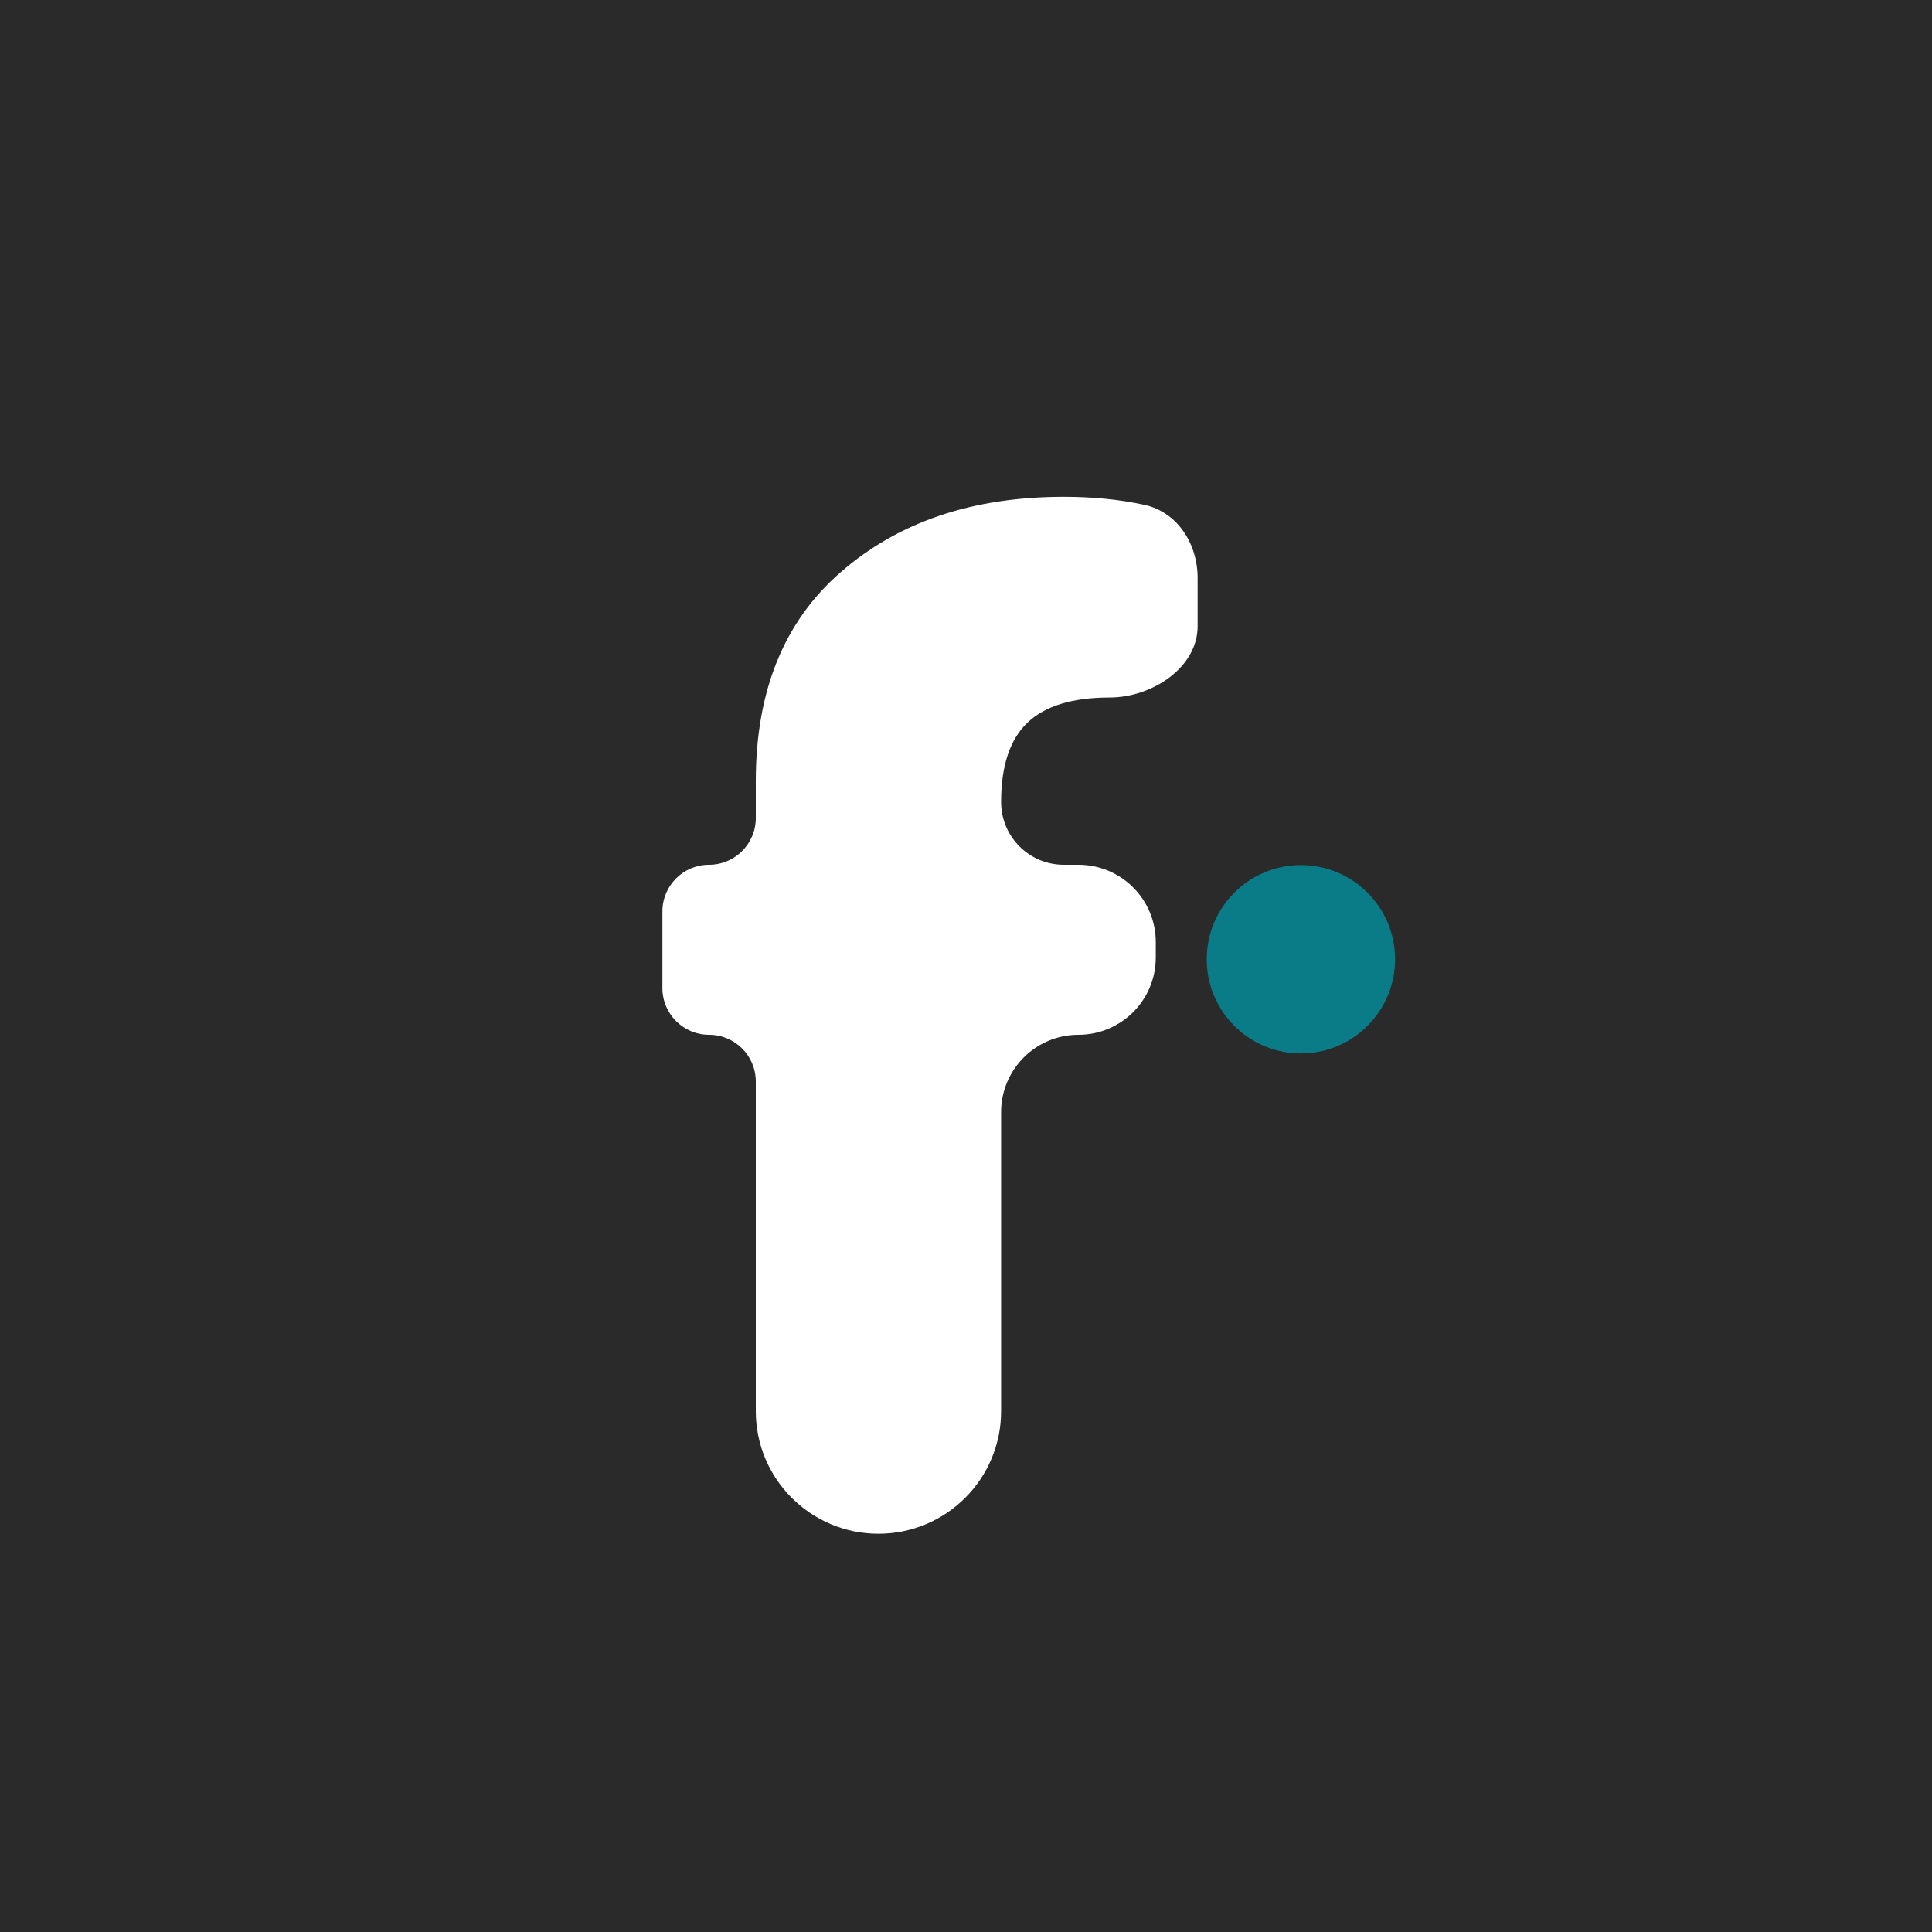 <svg width="35" height="35" viewBox="0 0 35 35" fill="none" xmlns="http://www.w3.org/2000/svg">
<rect width="35" height="35" fill="#2A2A2A"/>
<path d="M13.692 19.592C13.692 19.125 13.313 18.746 12.846 18.746V18.746C12.379 18.746 12 18.367 12 17.9V16.512C12 16.044 12.379 15.666 12.846 15.666V15.666C13.313 15.666 13.692 15.287 13.692 14.82V14.151C13.692 12.518 14.205 11.256 15.232 10.364C16.276 9.454 17.622 9 19.272 9C19.795 9 20.281 9.048 20.729 9.145C21.333 9.276 21.696 9.853 21.696 10.471V11.345C21.696 12.101 20.86 12.636 20.105 12.636V12.636C19.432 12.636 18.935 12.787 18.615 13.09C18.296 13.393 18.136 13.873 18.136 14.53V14.53C18.136 15.157 18.644 15.666 19.272 15.666H19.537C20.311 15.666 20.938 16.293 20.938 17.067V17.345C20.938 18.119 20.311 18.746 19.537 18.746V18.746C18.763 18.746 18.136 19.374 18.136 20.148V25.564C18.136 26.791 17.141 27.785 15.914 27.785V27.785C14.687 27.785 13.692 26.791 13.692 25.564V19.592Z" fill="white"/>
<path d="M23.567 19.084C24.51 19.084 25.273 18.32 25.273 17.378C25.273 16.436 24.51 15.672 23.567 15.672C22.625 15.672 21.861 16.436 21.861 17.378C21.861 18.32 22.625 19.084 23.567 19.084Z" fill="#097C87"/>
</svg>
